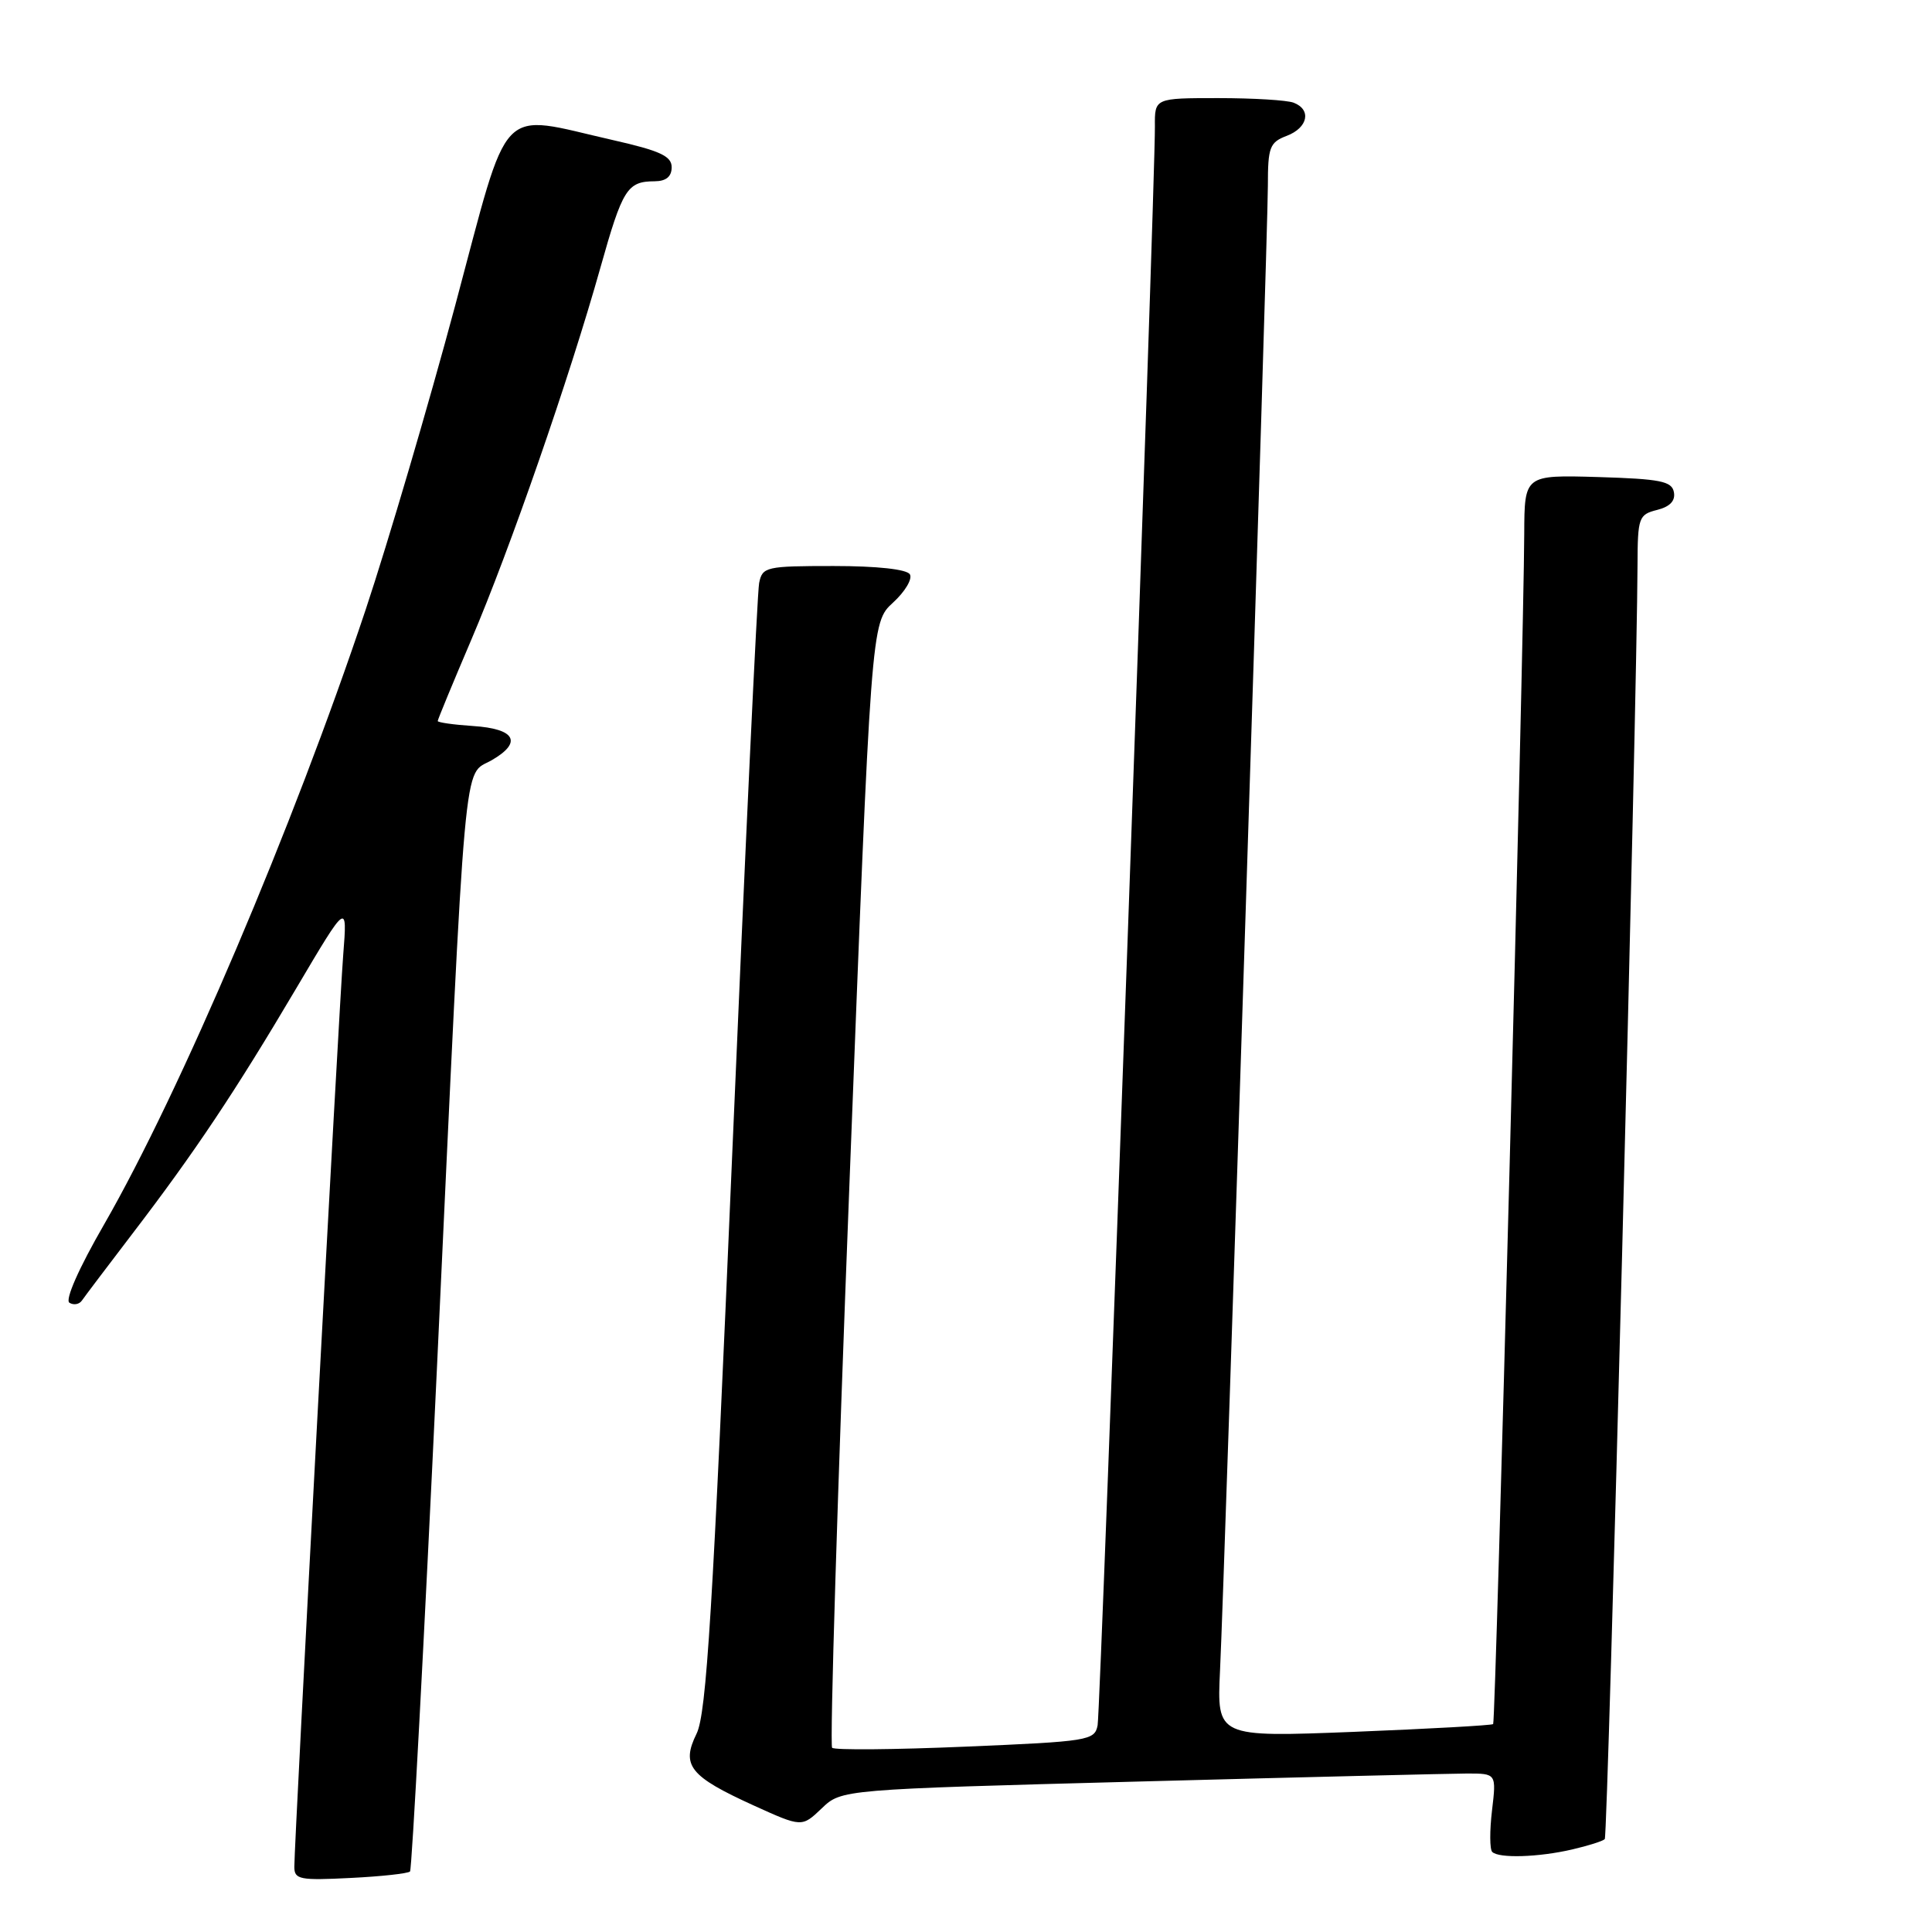 <?xml version="1.0" encoding="UTF-8" standalone="no"?>
<!DOCTYPE svg PUBLIC "-//W3C//DTD SVG 1.1//EN" "http://www.w3.org/Graphics/SVG/1.1/DTD/svg11.dtd" >
<svg xmlns="http://www.w3.org/2000/svg" xmlns:xlink="http://www.w3.org/1999/xlink" version="1.1" viewBox="0 0 256 256">
 <g >
 <path fill="currentColor"
d=" M 54.33 247.98 C 54.58 247.72 56.19 217.57 57.91 181.00 C 61.81 97.55 61.33 102.92 65.14 100.74 C 69.27 98.36 68.30 96.56 62.67 96.20 C 60.10 96.03 58.00 95.73 58.00 95.54 C 58.00 95.35 60.00 90.51 62.45 84.77 C 67.56 72.81 75.45 50.07 79.55 35.49 C 82.50 25.00 83.11 24.04 86.75 24.02 C 88.26 24.01 89.00 23.40 89.00 22.16 C 89.00 20.69 87.47 19.98 81.25 18.57 C 65.75 15.06 67.66 13.06 60.31 40.50 C 56.77 53.70 51.43 71.83 48.45 80.79 C 38.85 109.54 23.91 144.65 13.79 162.25 C 10.44 168.05 8.59 172.25 9.20 172.62 C 9.76 172.97 10.51 172.84 10.86 172.32 C 11.21 171.81 14.23 167.81 17.57 163.44 C 25.78 152.71 31.15 144.67 39.23 131.00 C 46.03 119.50 46.03 119.50 45.48 126.50 C 44.91 133.65 39.00 244.01 39.00 247.37 C 39.00 249.04 39.73 249.18 46.43 248.84 C 50.52 248.64 54.07 248.25 54.33 247.98 Z  M 208.33 245.06 C 210.44 244.57 212.38 243.96 212.64 243.69 C 213.06 243.27 216.91 93.29 216.98 74.86 C 217.00 68.57 217.14 68.18 219.57 67.57 C 221.28 67.14 222.02 66.36 221.80 65.21 C 221.53 63.76 220.00 63.46 211.74 63.21 C 202.00 62.93 202.00 62.93 201.97 70.71 C 201.91 85.84 198.19 228.15 197.85 228.45 C 197.66 228.62 189.34 229.08 179.37 229.48 C 161.24 230.19 161.24 230.19 161.66 221.35 C 162.30 207.92 168.00 31.06 168.00 24.60 C 168.00 19.49 168.24 18.86 170.50 18.00 C 173.31 16.93 173.81 14.53 171.42 13.61 C 170.55 13.27 166.05 13.00 161.42 13.00 C 153.00 13.00 153.00 13.00 153.03 16.75 C 153.10 24.01 145.84 226.53 145.44 228.61 C 145.05 230.63 144.26 230.75 127.93 231.44 C 118.53 231.84 110.58 231.91 110.26 231.59 C 109.94 231.27 110.97 197.60 112.56 156.76 C 115.43 82.50 115.43 82.50 118.33 79.85 C 119.93 78.39 120.93 76.70 120.56 76.10 C 120.15 75.43 116.21 75.00 110.46 75.00 C 101.49 75.00 101.02 75.11 100.59 77.25 C 100.34 78.49 98.74 112.58 97.02 153.00 C 94.44 213.63 93.61 227.06 92.30 229.72 C 90.23 233.93 91.37 235.37 99.88 239.24 C 106.25 242.13 106.25 242.13 108.88 239.62 C 111.50 237.11 111.50 237.11 151.00 236.06 C 172.72 235.48 192.25 235.01 194.39 235.00 C 198.28 235.00 198.28 235.00 197.70 239.89 C 197.38 242.58 197.39 245.06 197.73 245.39 C 198.60 246.26 203.87 246.10 208.33 245.06 Z "/>
</g>
</svg>